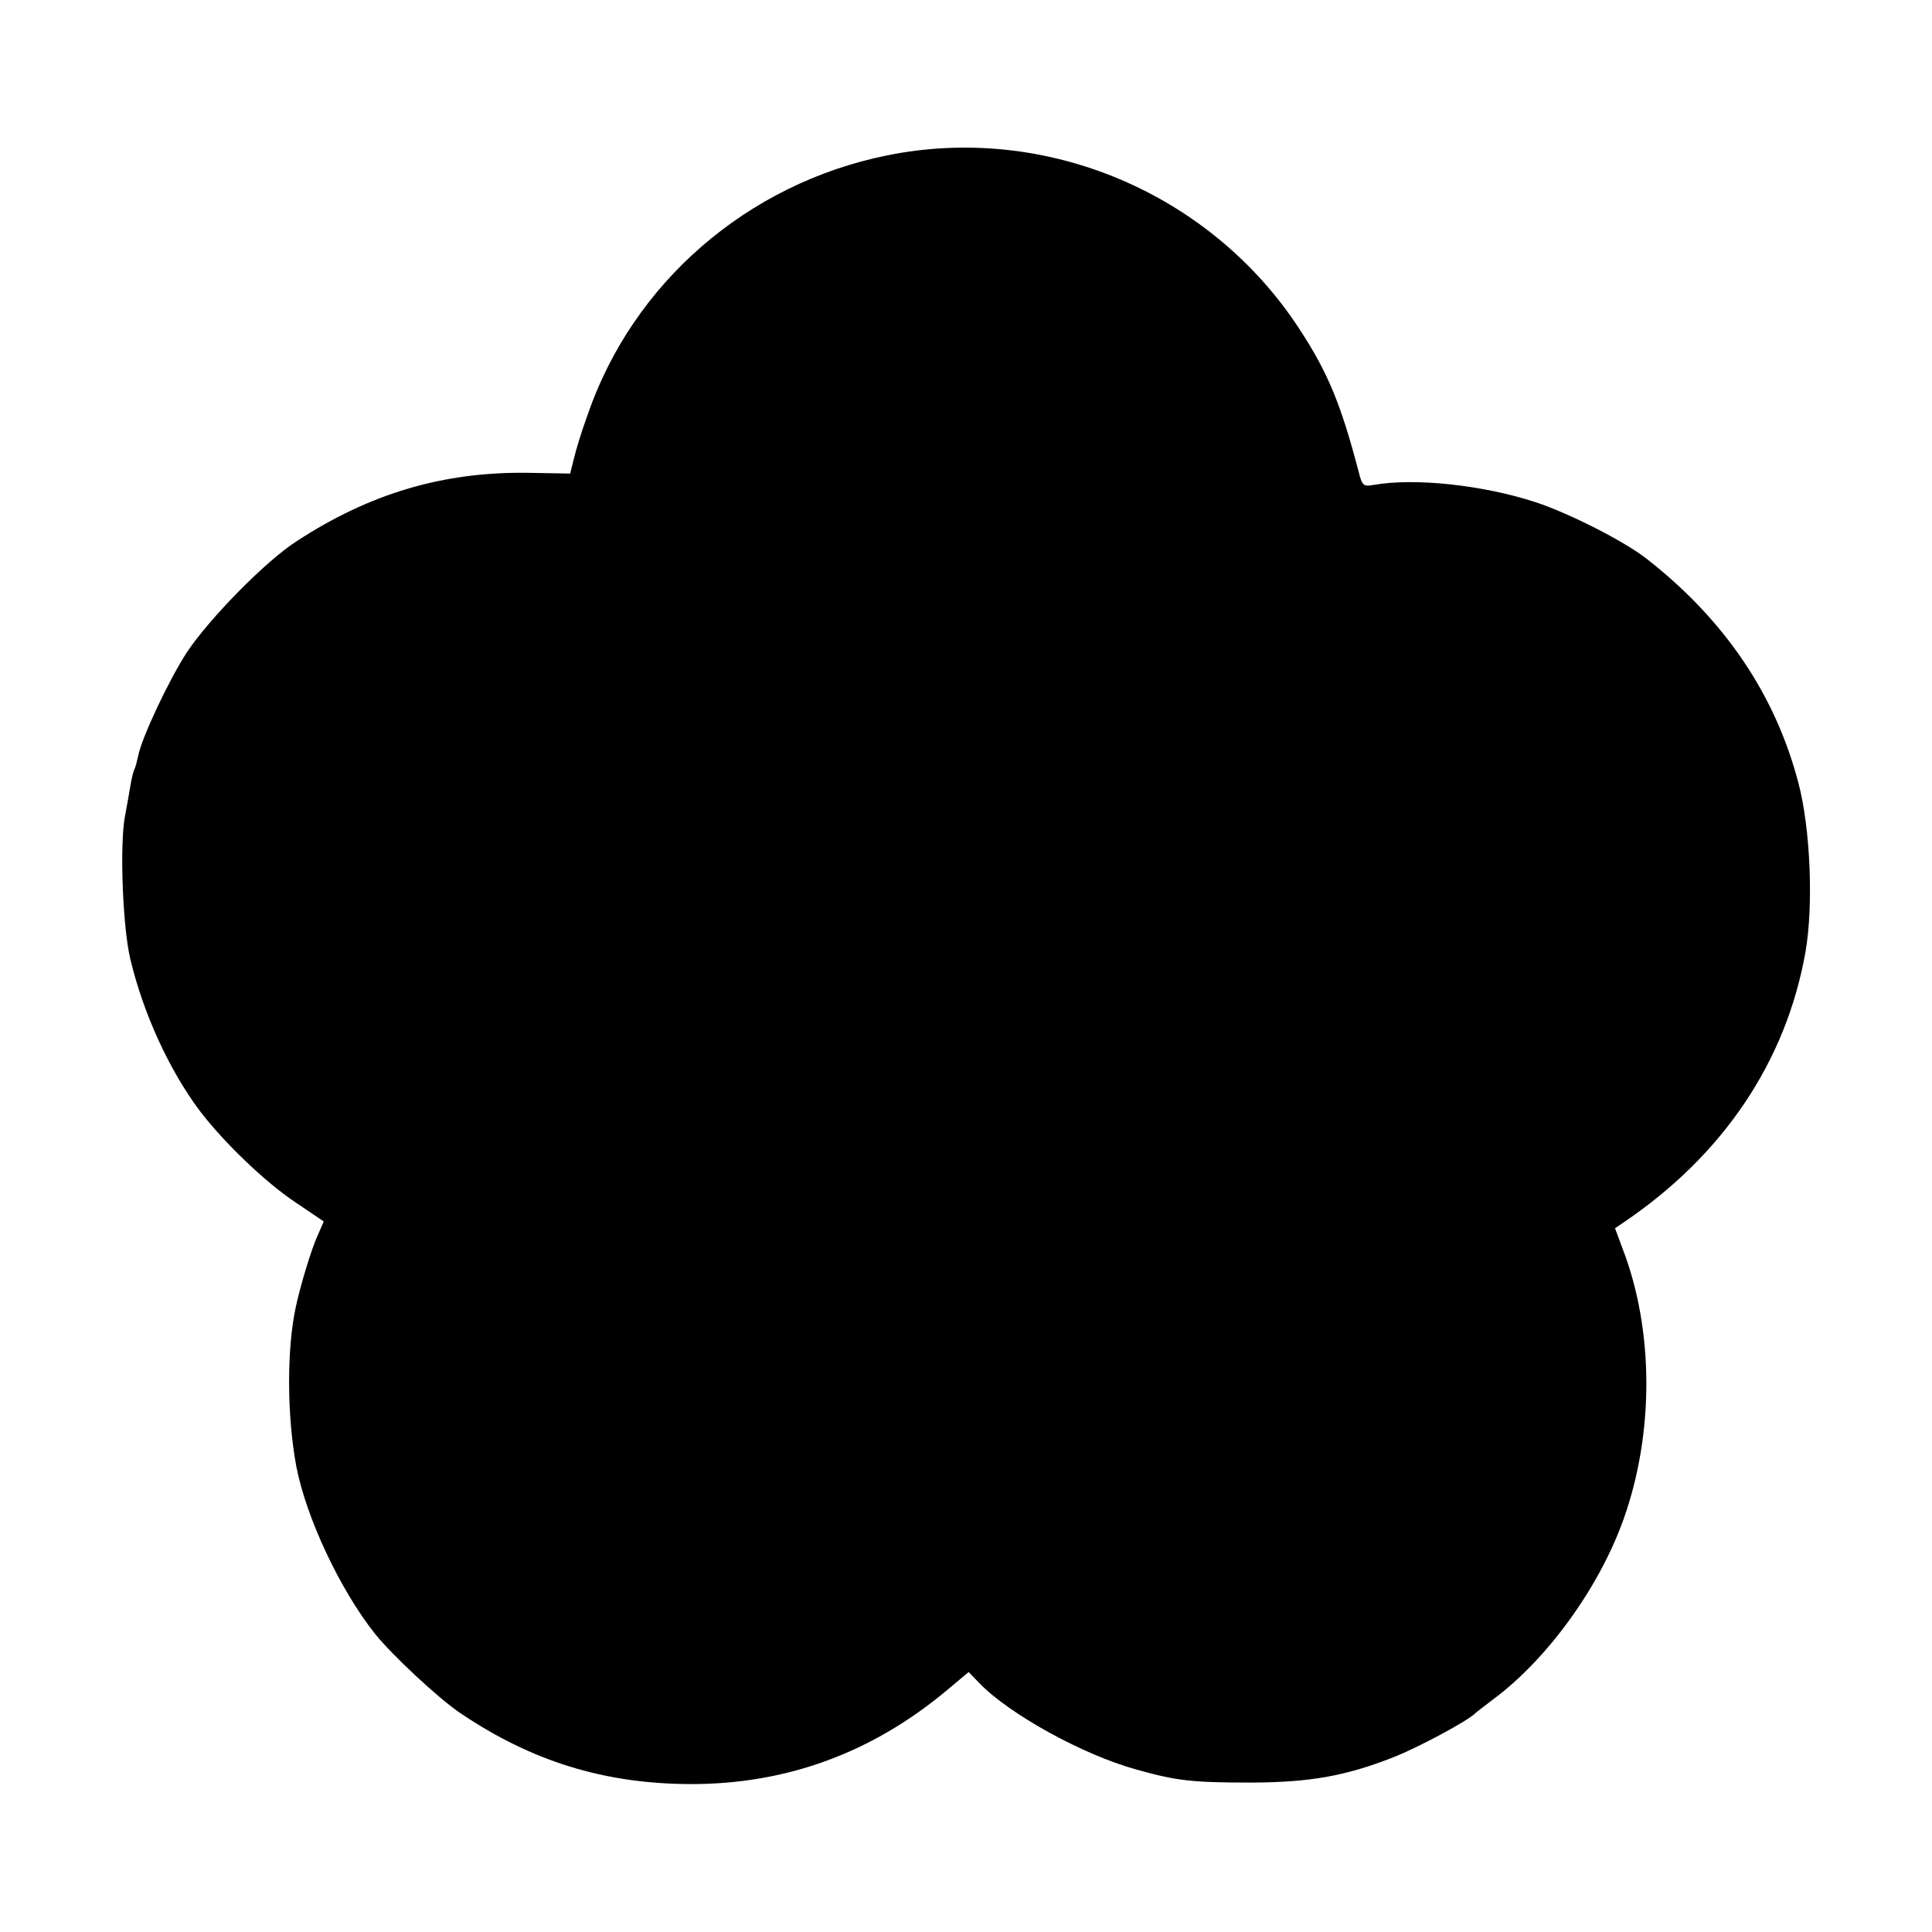 <?xml version="1.0" standalone="no"?>
<!DOCTYPE svg PUBLIC "-//W3C//DTD SVG 20010904//EN"
 "http://www.w3.org/TR/2001/REC-SVG-20010904/DTD/svg10.dtd">
<svg version="1.0" xmlns="http://www.w3.org/2000/svg"
 width="512pt" height="512pt" viewBox="0 0 512 512"
 preserveAspectRatio="xMidYMid meet">
<g transform="translate(0,512) scale(0.1,-0.1)"
fill="#000000" stroke="none">
<path d="M2350 4708 c-370 -75 -673 -338 -793 -688 -15 -41 -31 -93 -36 -115
l-10 -40 -113 2 c-224 3 -419 -55 -613 -182 -82 -53 -230 -204 -290 -294 -48
-74 -120 -227 -129 -275 -3 -14 -7 -29 -9 -33 -3 -5 -8 -24 -11 -43 -3 -19
-10 -57 -15 -84 -14 -76 -6 -290 14 -376 34 -144 102 -293 183 -402 61 -81
173 -190 256 -245 l74 -50 -17 -39 c-16 -35 -45 -131 -57 -187 -24 -110 -24
-286 1 -422 26 -136 116 -328 209 -445 46 -57 168 -171 226 -210 188 -127 380
-187 608 -188 256 -1 484 83 683 250 l56 47 29 -30 c78 -81 273 -189 414 -228
110 -31 150 -35 310 -35 152 1 244 17 370 66 67 26 201 98 220 118 3 3 23 18
45 35 144 106 283 297 348 480 81 228 80 501 -3 716 l-20 54 22 15 c264 178
432 427 483 719 21 122 13 325 -19 446 -61 234 -196 433 -402 594 -60 47 -204
120 -294 150 -141 46 -321 65 -429 46 -28 -5 -31 -3 -41 37 -46 175 -80 259
-155 374 -235 362 -673 548 -1095 462z"/>
</g>
</svg>
